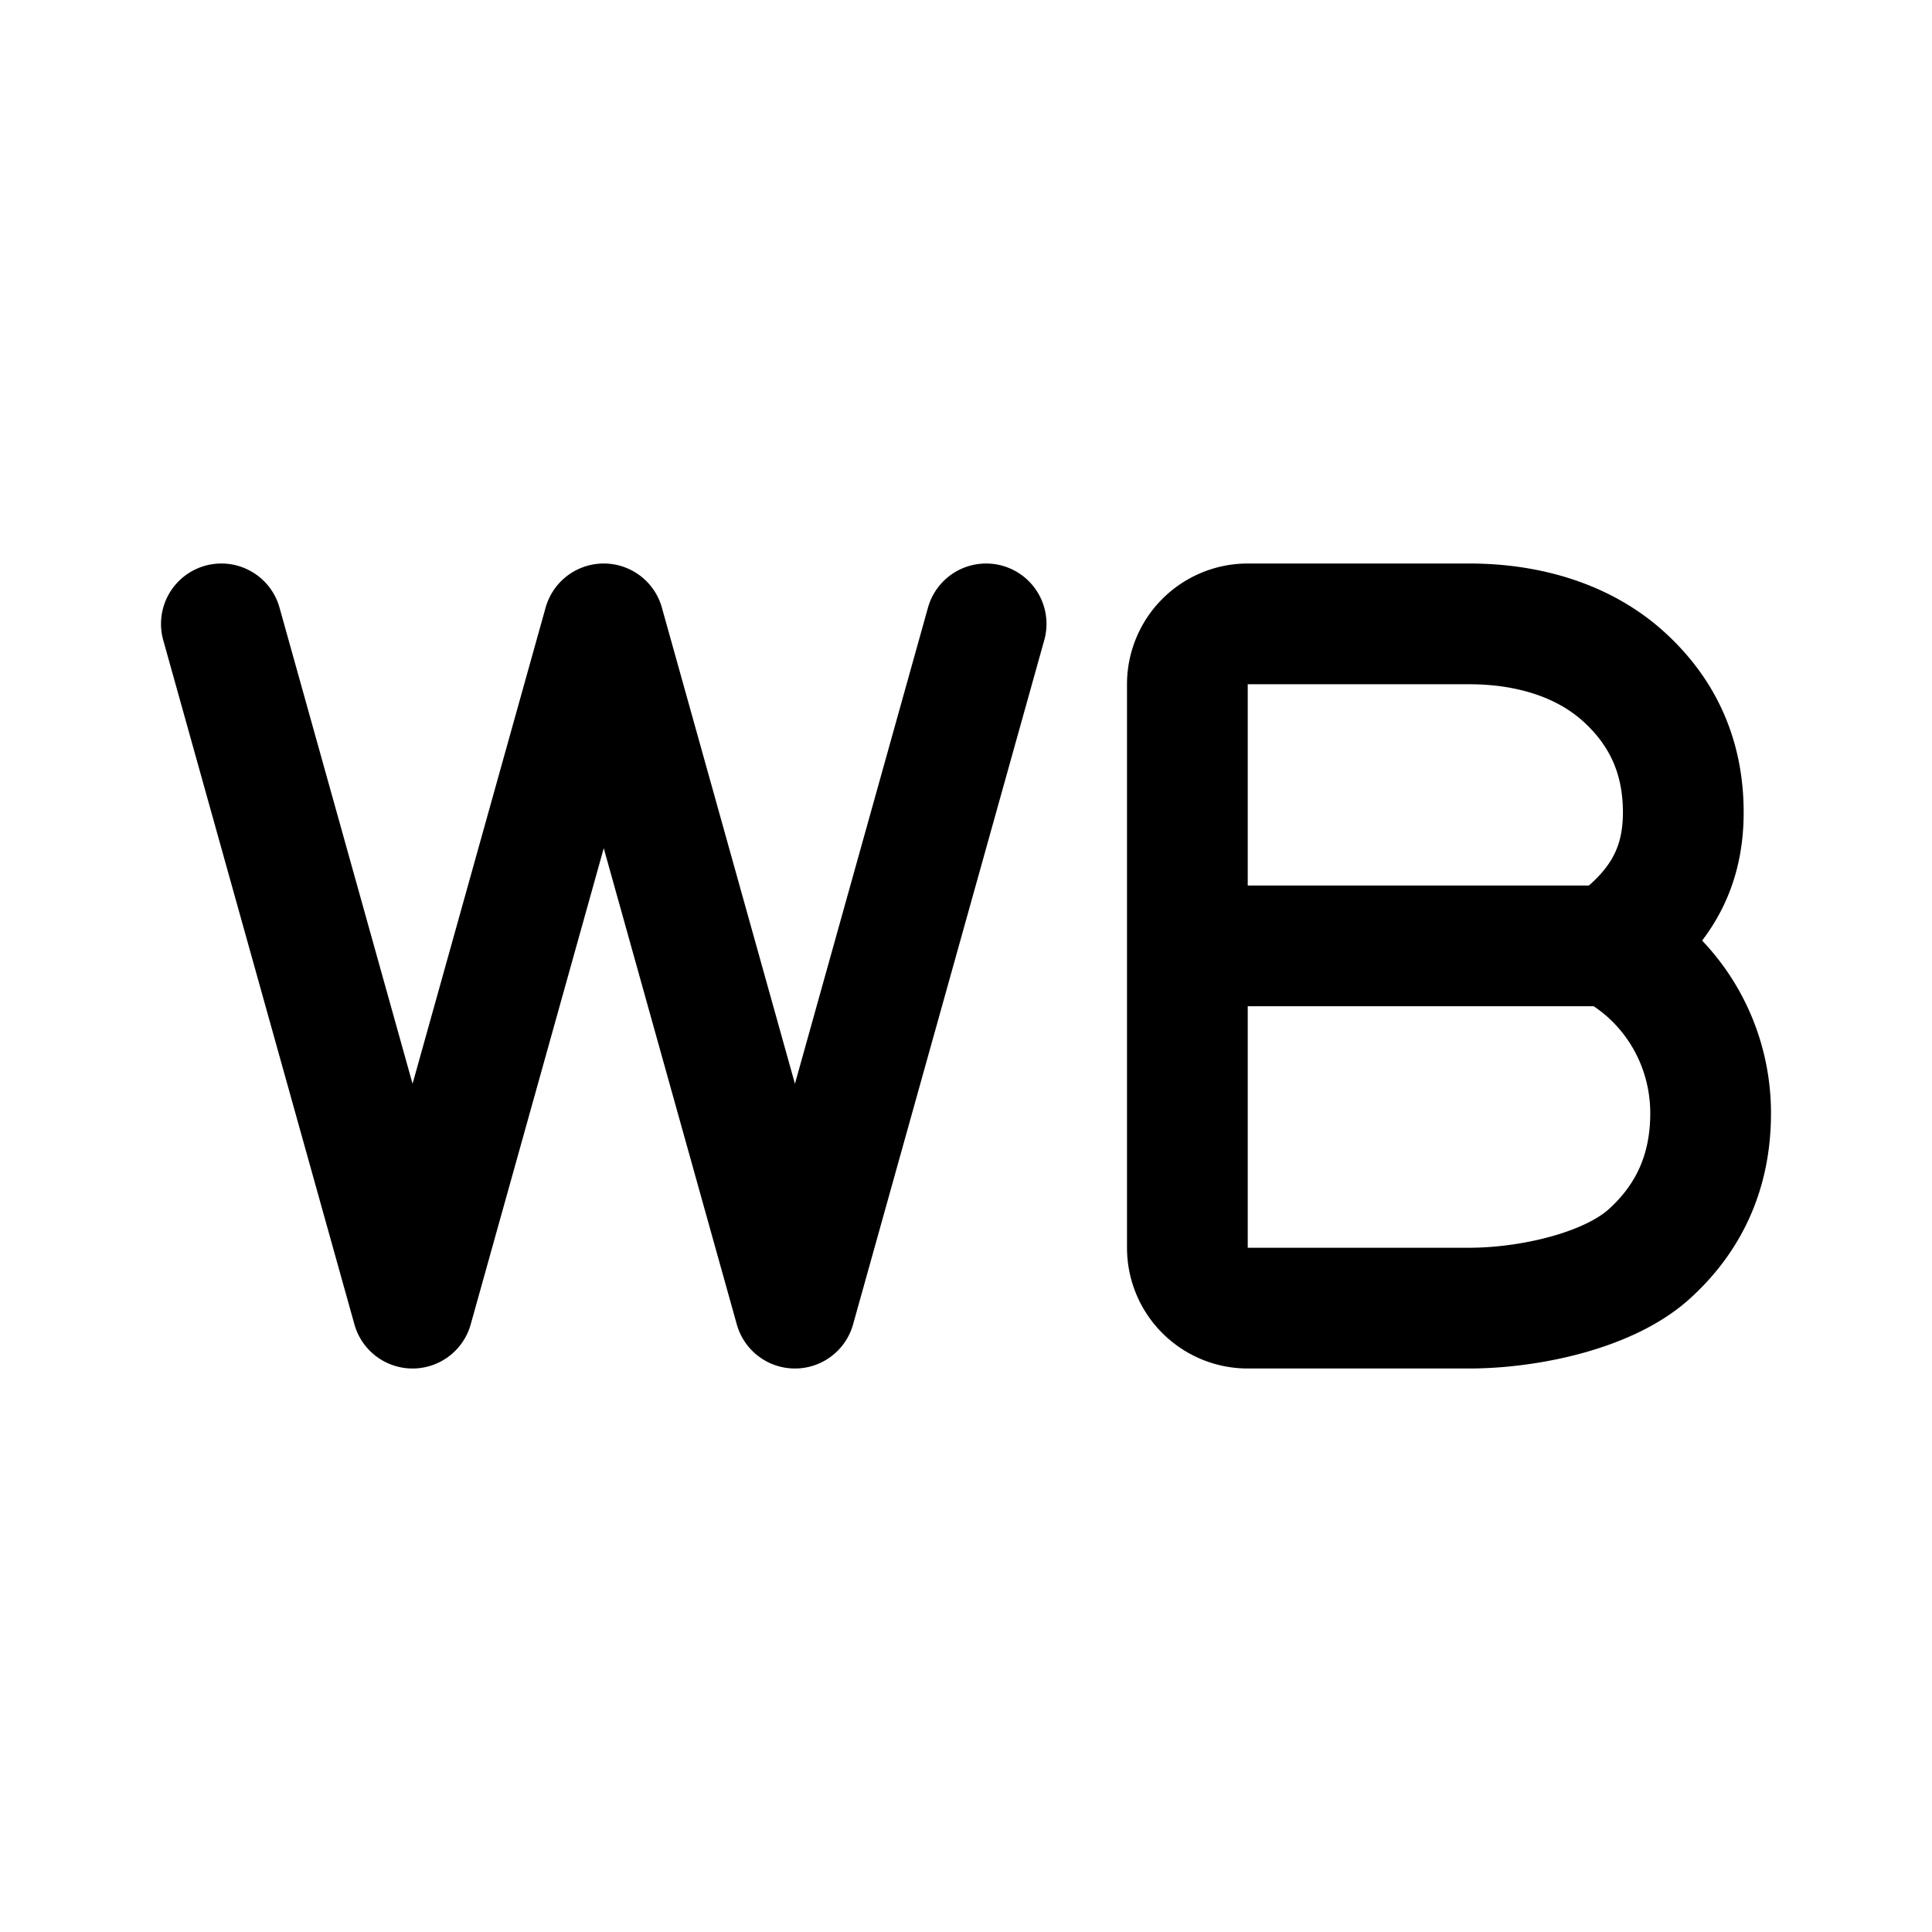 <svg width="192" height="192" viewBox="0 0 192 192" fill="none" xmlns="http://www.w3.org/2000/svg"><path d="M160 94c4.634-3.394 7.284-7.266 7.284-13.262 0-5.366-1.919-9.862-5.919-13.49C157.45 63.698 152 62 146 62h-22a6 6 0 0 0-6 6v56a6 6 0 0 0 6 6h22c5.916 0 13.849-1.697 17.927-5.404 4.076-3.706 6.073-8.36 6.073-13.961 0-7.101-3.927-13.482-10-16.635Zm0 0h-42M22 62l19 68 19-68 19 68 19-68" stroke="#000" stroke-width="11.999" stroke-linecap="round" stroke-linejoin="round"/></svg>